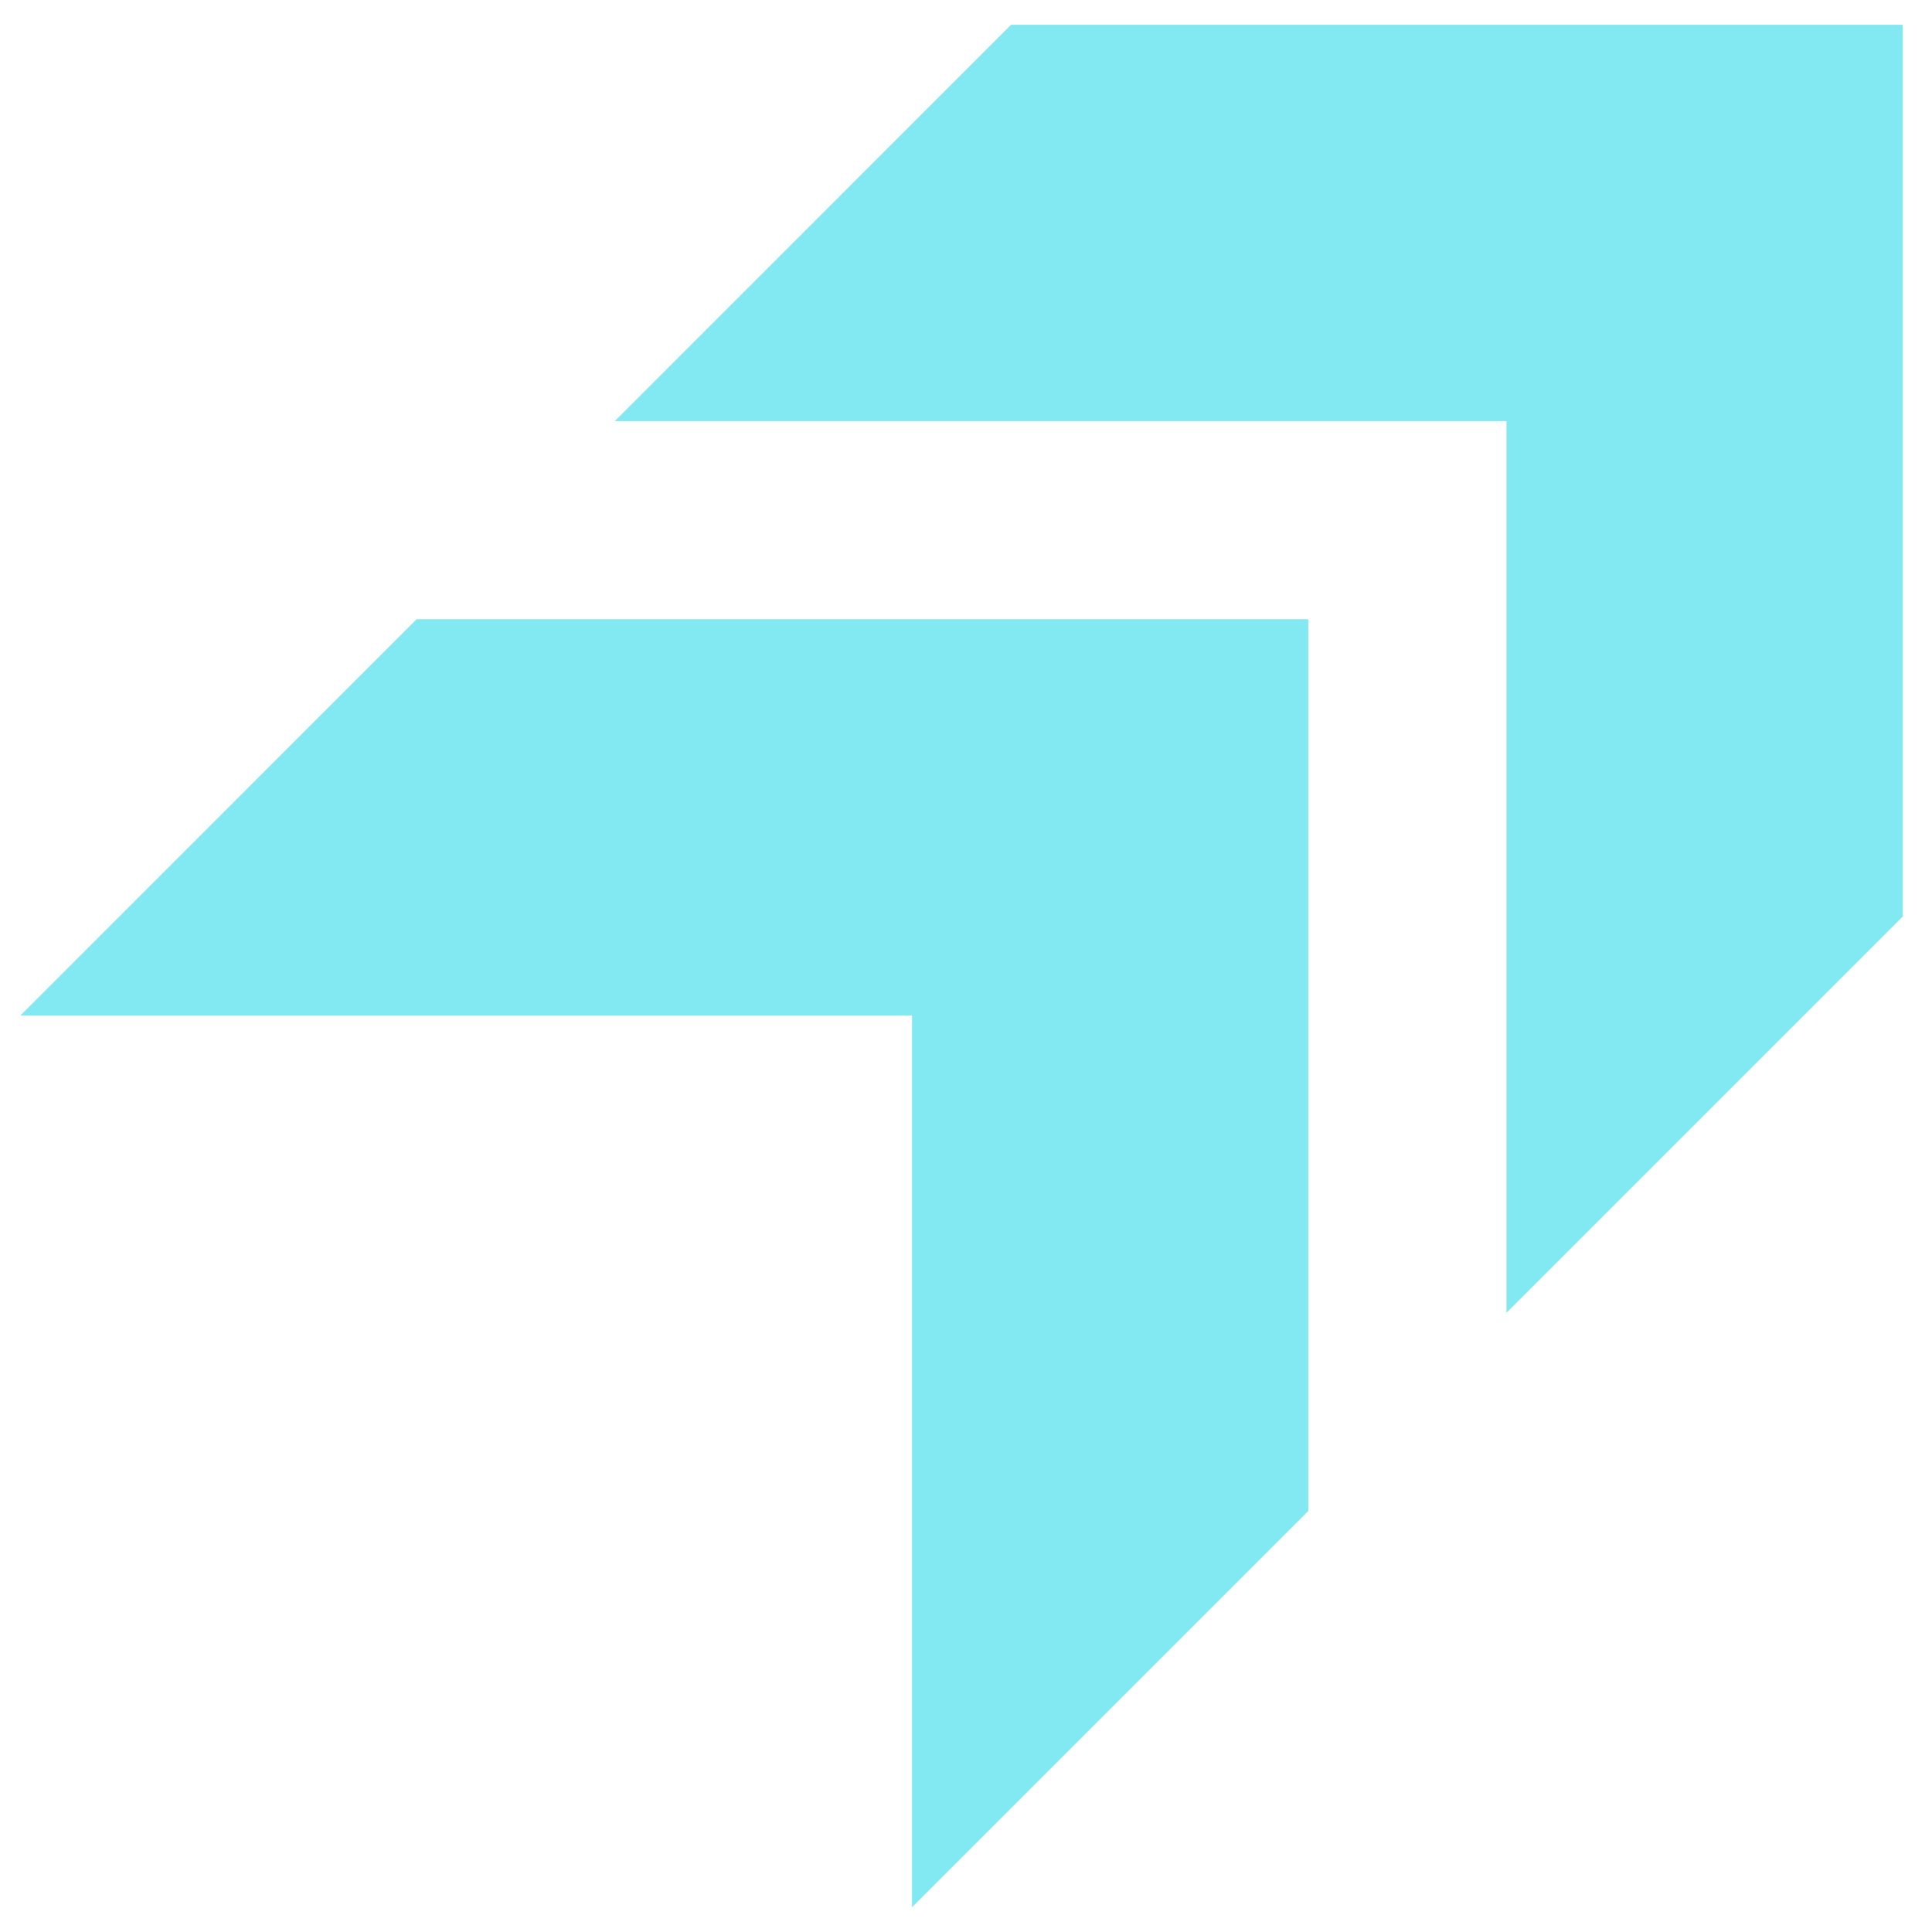 <svg width="52" height="52" viewBox="0 0 52 52" fill="none" xmlns="http://www.w3.org/2000/svg">
<path d="M40.547 35.334L51.213 24.667V0.667H27.213L16.547 11.334H40.547V35.334ZM24.547 51.334L35.213 40.667V16.667H11.213L0.547 27.334H24.547V51.334Z" fill="#82E8F2"/>
</svg>
